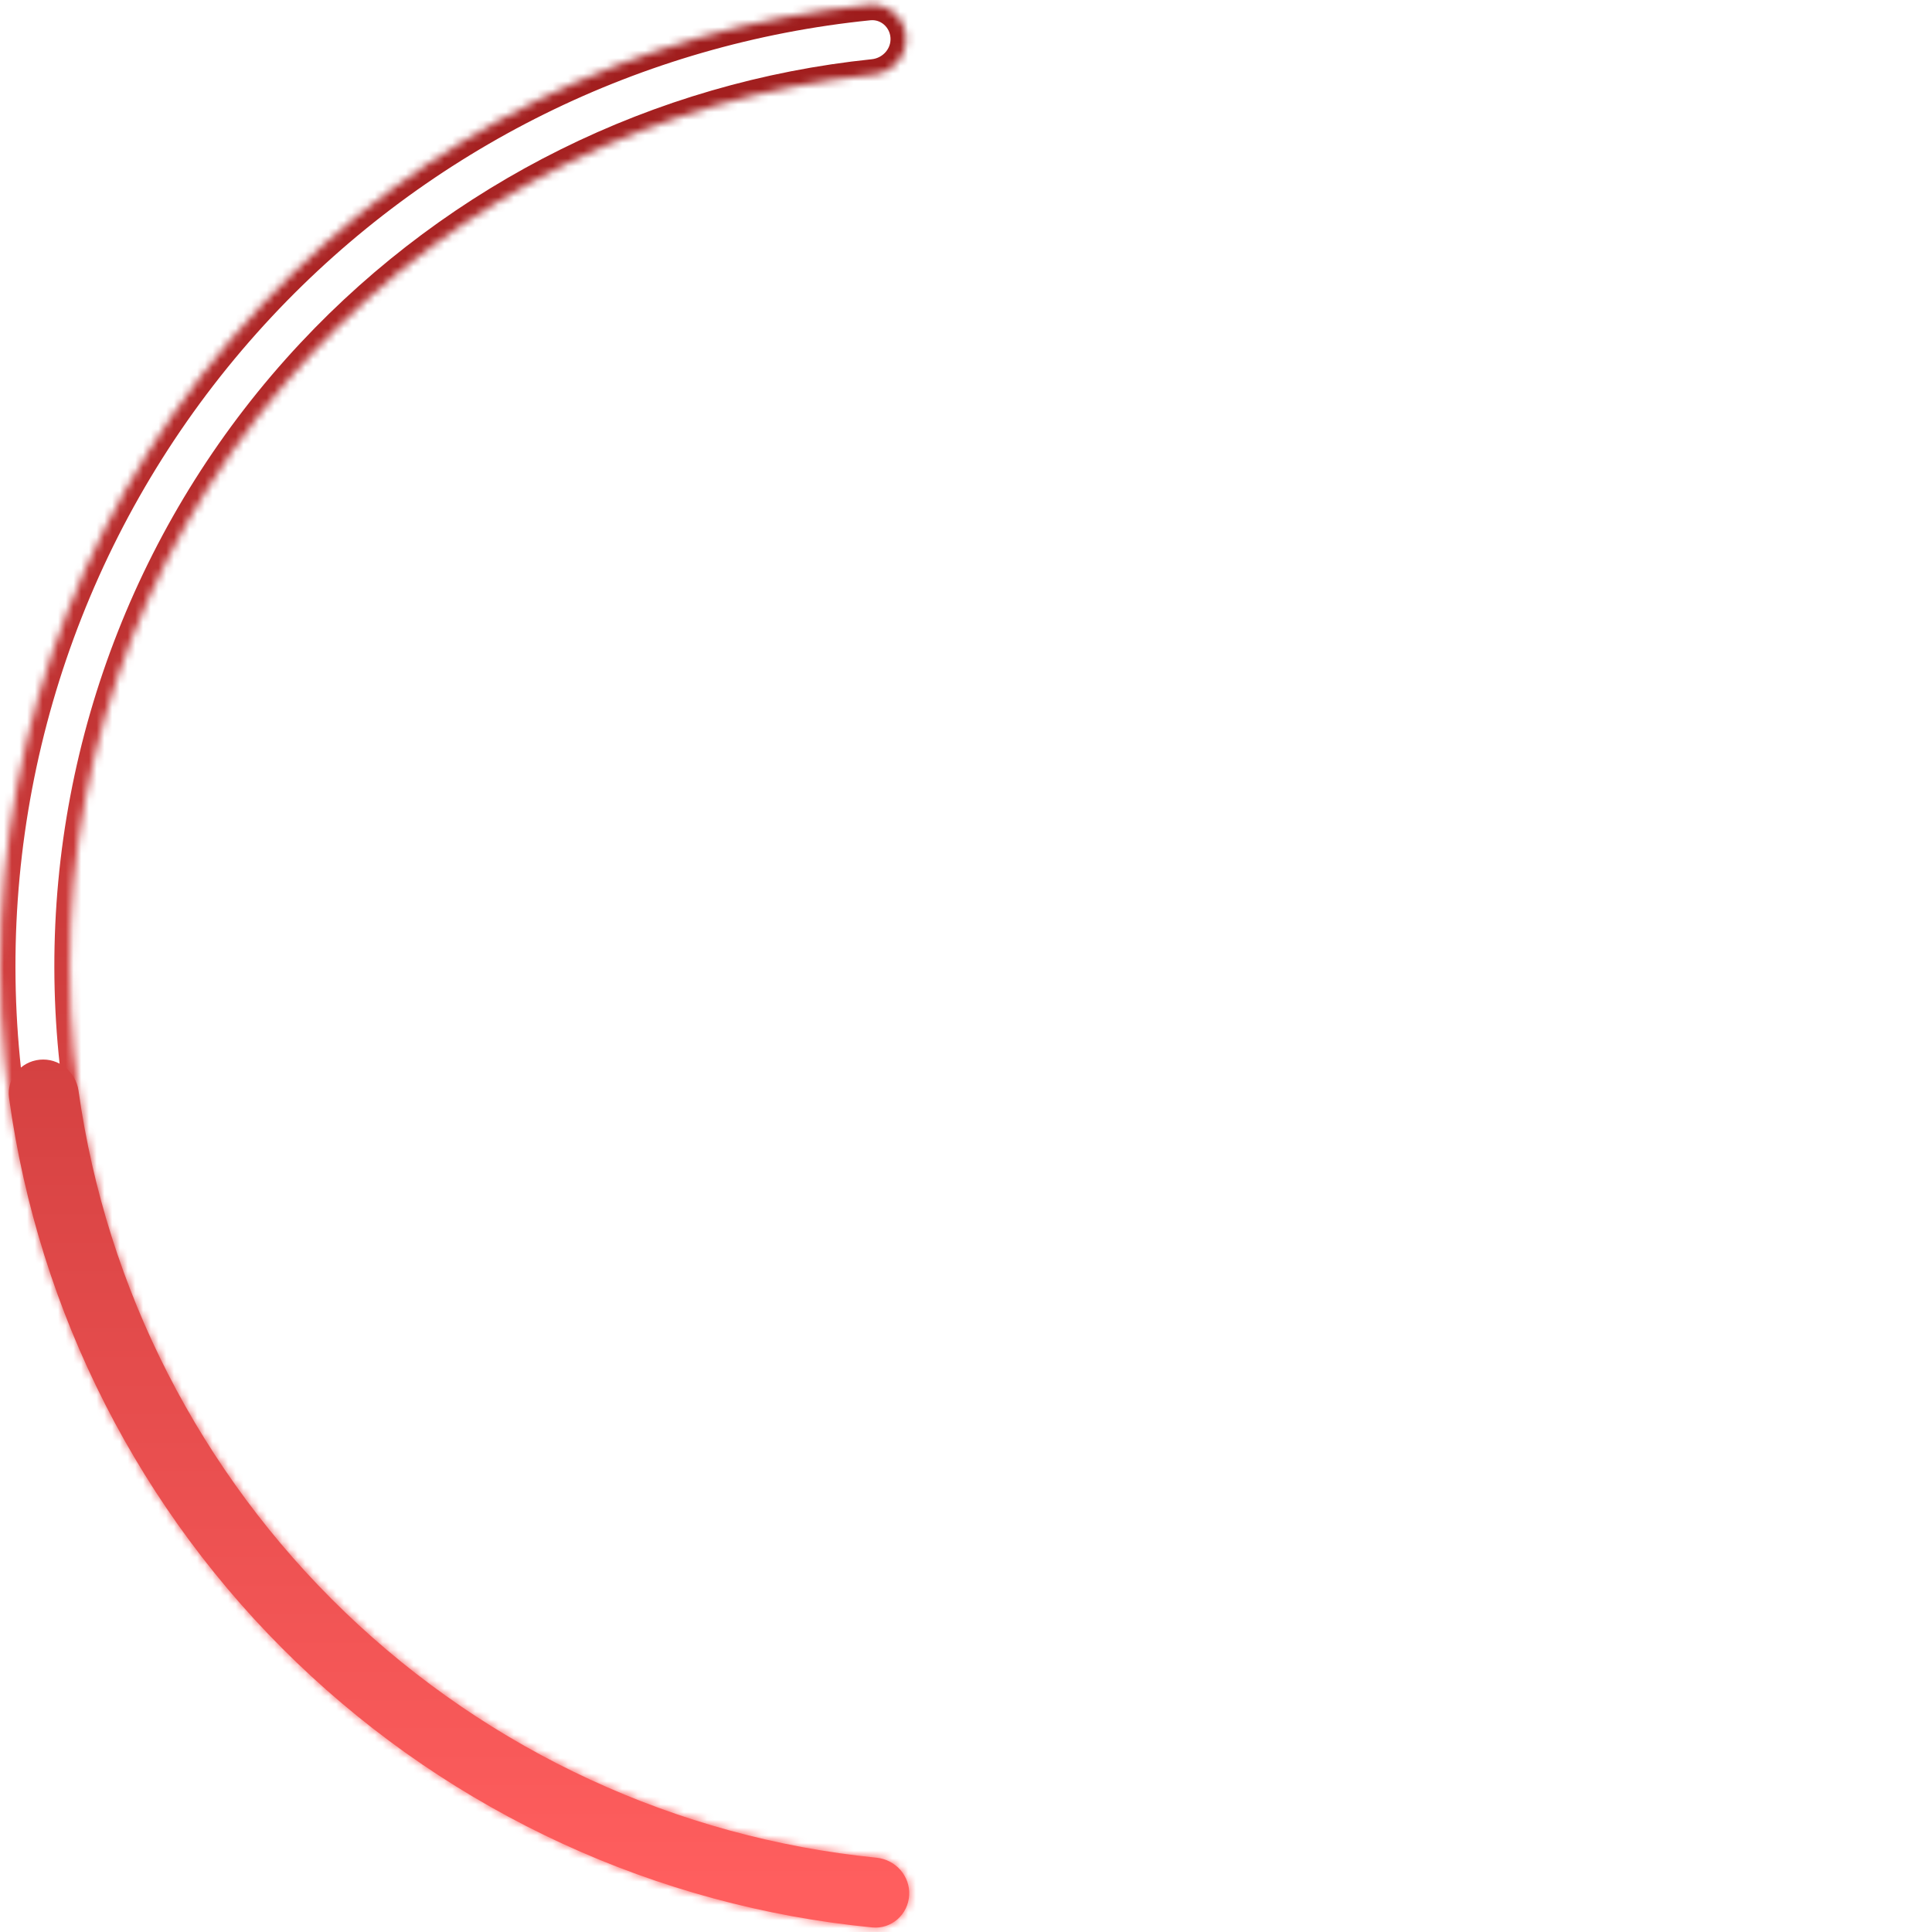 <svg width="250" height="250" viewBox="0 0 250 250" fill="none" xmlns="http://www.w3.org/2000/svg">
<path d="M117.645 245.259C117.492 247.749 115.349 249.652 112.866 249.41C84.935 246.686 58.682 234.633 38.385 215.127C18.088 195.62 5.001 169.867 1.17 142.066C0.83 139.595 2.646 137.378 5.128 137.127C7.61 136.876 9.816 138.686 10.163 141.156C13.774 166.824 25.892 190.593 44.644 208.614C63.396 226.636 87.627 237.8 113.419 240.388C115.9 240.637 117.797 242.77 117.645 245.259Z" fill="url(#paint0_linear)"/>
<mask id="path-2-inside-1" fill="white">
<path d="M117.645 245.259C117.492 247.749 115.349 249.652 112.866 249.41C82.825 246.481 54.798 232.768 34.028 210.727C12.224 187.589 0.056 157.011 0 125.218C-0.055 93.425 12.006 62.805 33.73 39.591C54.423 17.478 82.401 3.667 112.432 0.633C114.914 0.383 117.064 2.278 117.225 4.767C117.386 7.256 115.496 9.395 113.016 9.653C85.278 12.534 59.448 25.327 40.325 45.762C20.171 67.299 8.981 95.706 9.032 125.202C9.084 154.698 20.373 183.066 40.602 204.533C59.796 224.901 85.671 237.604 113.418 240.388C115.9 240.637 117.797 242.77 117.645 245.259Z"/>
</mask>
<path d="M117.645 245.259C117.492 247.749 115.349 249.652 112.866 249.41C82.825 246.481 54.798 232.768 34.028 210.727C12.224 187.589 0.056 157.011 0 125.218C-0.055 93.425 12.006 62.805 33.73 39.591C54.423 17.478 82.401 3.667 112.432 0.633C114.914 0.383 117.064 2.278 117.225 4.767C117.386 7.256 115.496 9.395 113.016 9.653C85.278 12.534 59.448 25.327 40.325 45.762C20.171 67.299 8.981 95.706 9.032 125.202C9.084 154.698 20.373 183.066 40.602 204.533C59.796 224.901 85.671 237.604 113.418 240.388C115.9 240.637 117.797 242.77 117.645 245.259Z" stroke="url(#paint1_linear)" stroke-width="4" mask="url(#path-2-inside-1)"/>
<defs>
<linearGradient id="paint0_linear" x1="140.741" y1="-1.27027e-05" x2="140.741" y2="243.981" gradientUnits="userSpaceOnUse">
<stop stop-color="#9E1C1C"/>
<stop offset="1" stop-color="#FF5E5E"/>
</linearGradient>
<linearGradient id="paint1_linear" x1="140.741" y1="-1.27027e-05" x2="140.741" y2="243.981" gradientUnits="userSpaceOnUse">
<stop stop-color="#9E1C1C"/>
<stop offset="1" stop-color="#FF5E5E"/>
</linearGradient>
</defs>
</svg>
